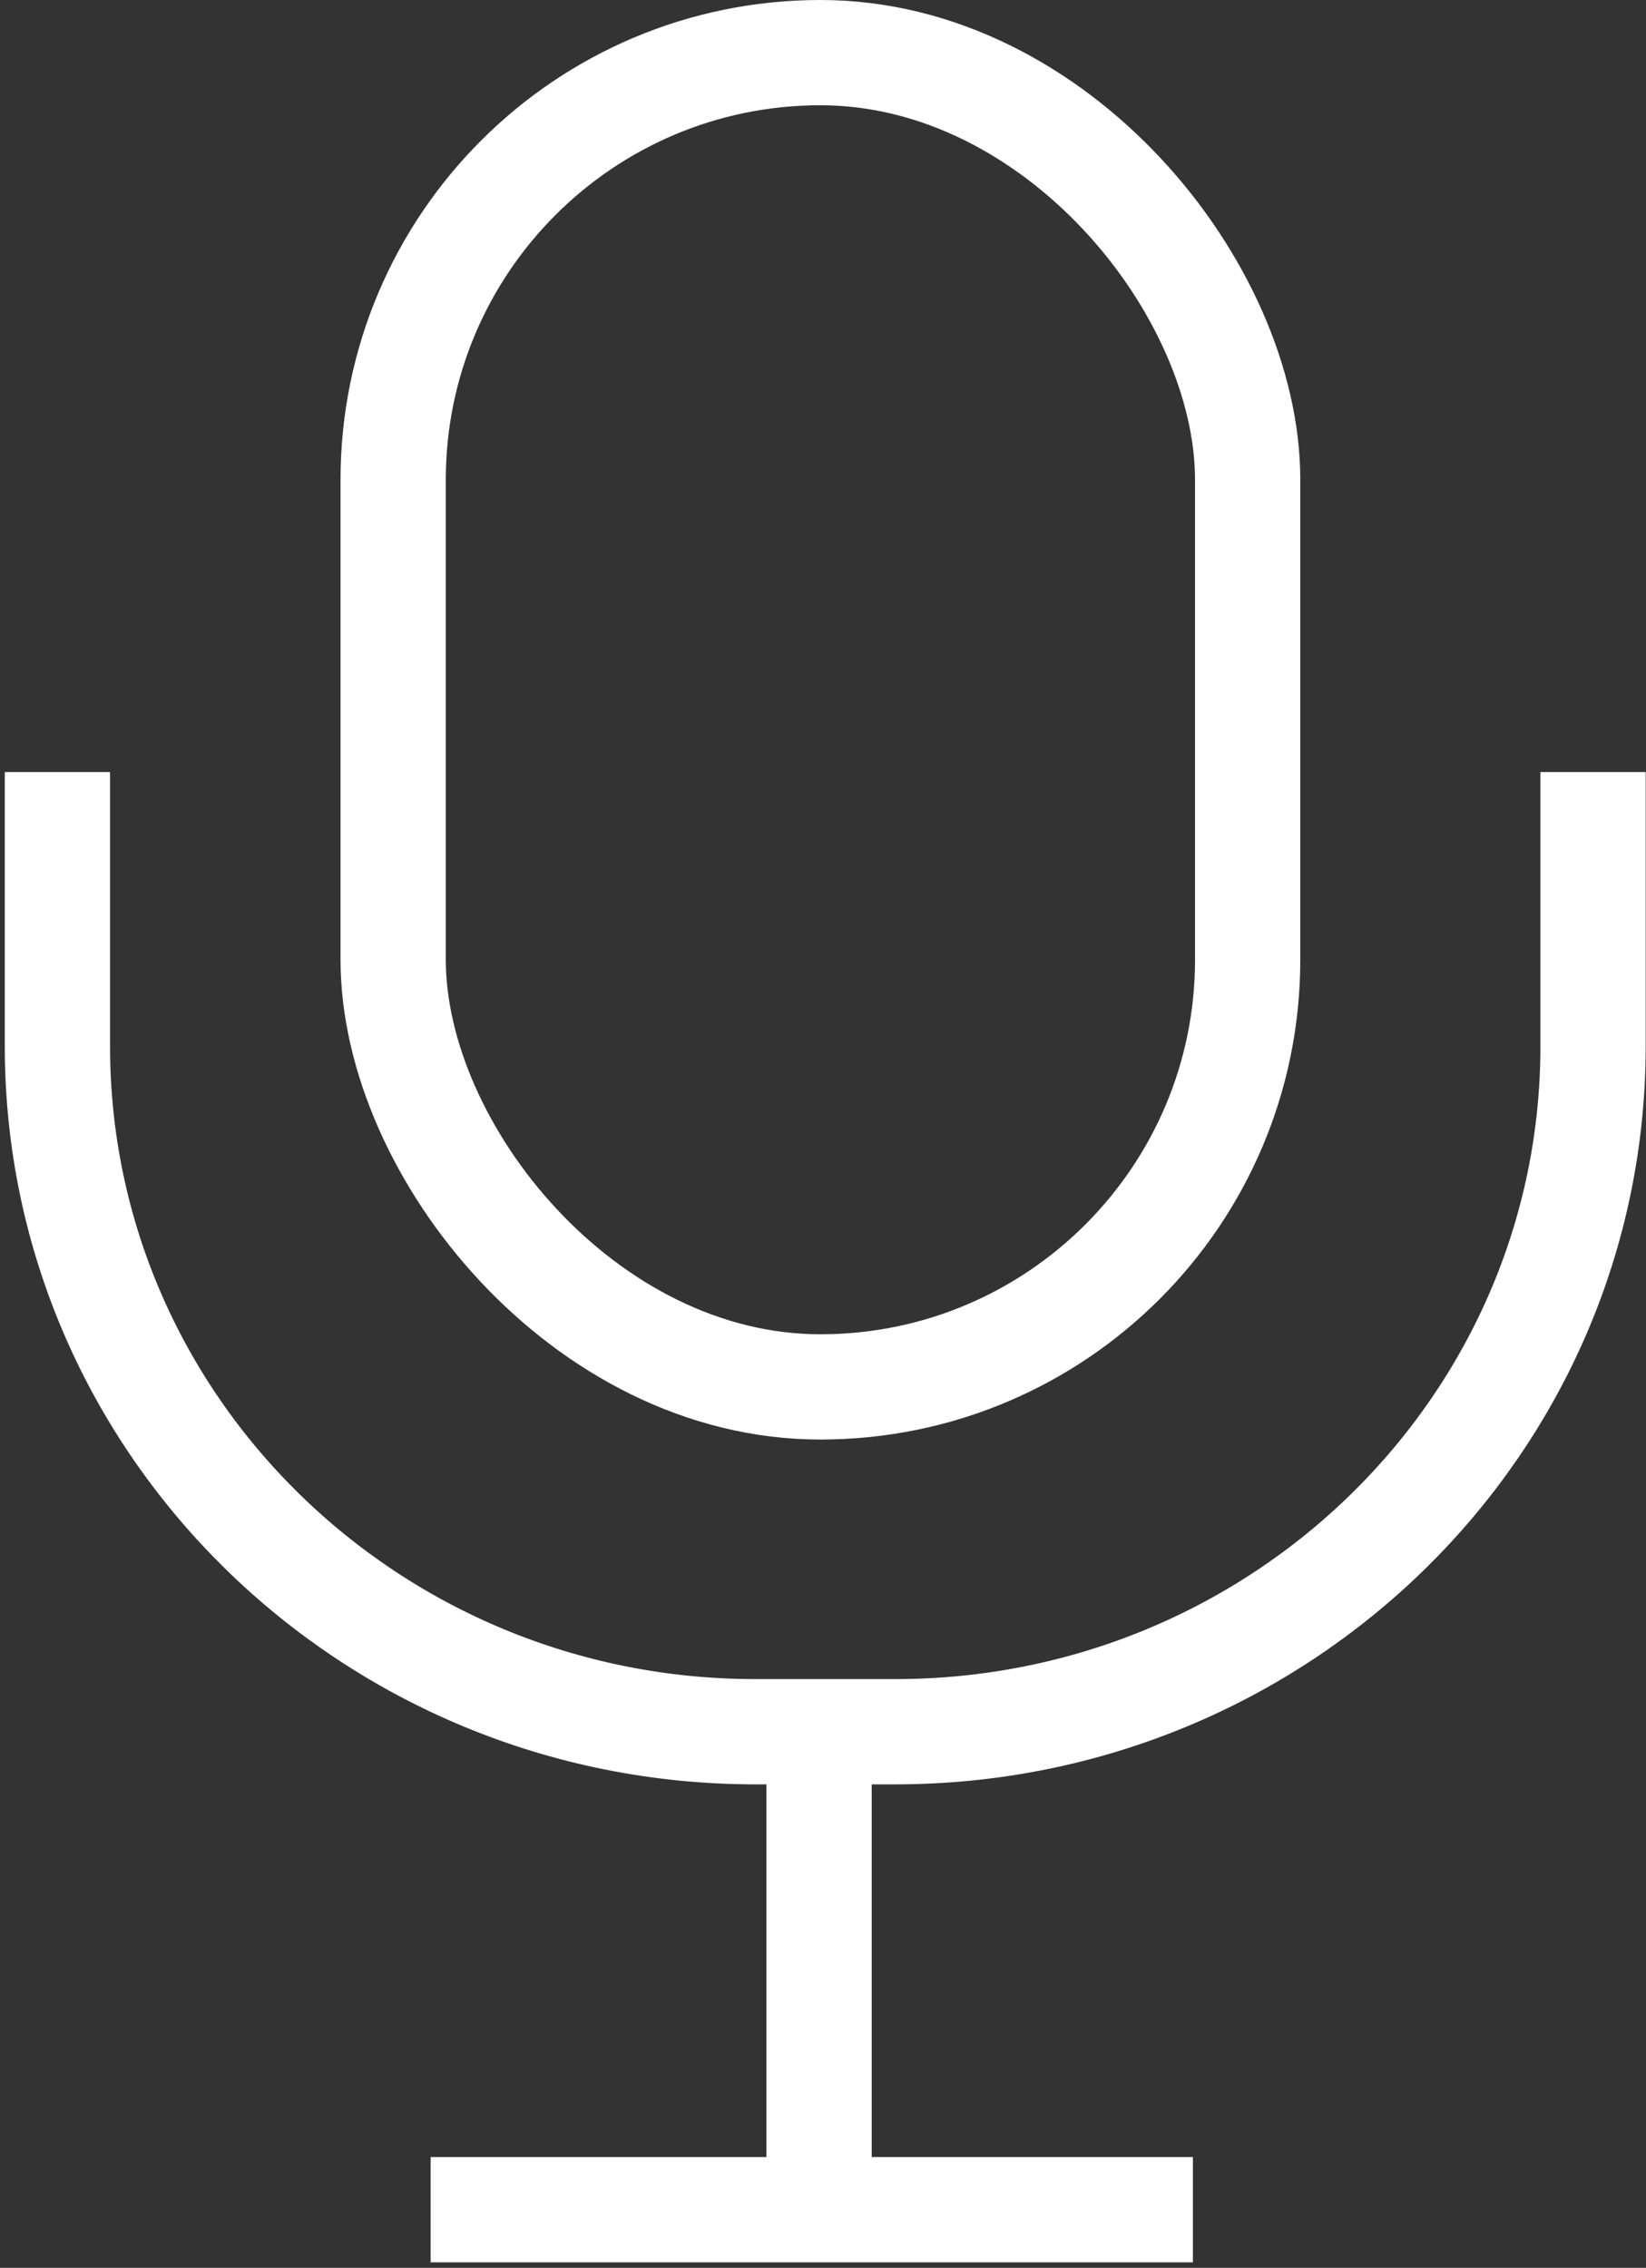 <svg width="172px" height="237px" viewBox="0 0 172 237" version="1.1" xmlns="http://www.w3.org/2000/svg" xmlns:xlink="http://www.w3.org/1999/xlink">
    <rect x="0" y="0" width="172" height="237" fill="#333333" stroke="none"/>
    <g id="Home" stroke="none" stroke-width="1" fill="none" fill-rule="evenodd">
        <g id="Home---After-Landing-Animation" transform="translate(-273, -2916)" stroke="#FFFFFF" stroke-width="11">
            <g id="Group-14" transform="translate(279, 2916)">
                <path d="M160.467,80.682 L160.467,109.337 C160.467,148.901 127.811,180.974 87.528,180.974 L72.94,180.974 C32.656,180.974 4.26325641e-14,148.901 4.26325641e-14,109.337 L4.26325641e-14,80.682" id="Path"></path>
                <rect id="Rectangle" x="35.083" y="5.5" width="89.292" height="139.438" rx="44.646"></rect>
                <path d="M79.589,184.947 L79.589,228.064" id="Line"></path>
                <path d="M118.654,230.924 L38.996,230.924" id="Line-2"></path>
            </g>
        </g>
    </g>
</svg>
